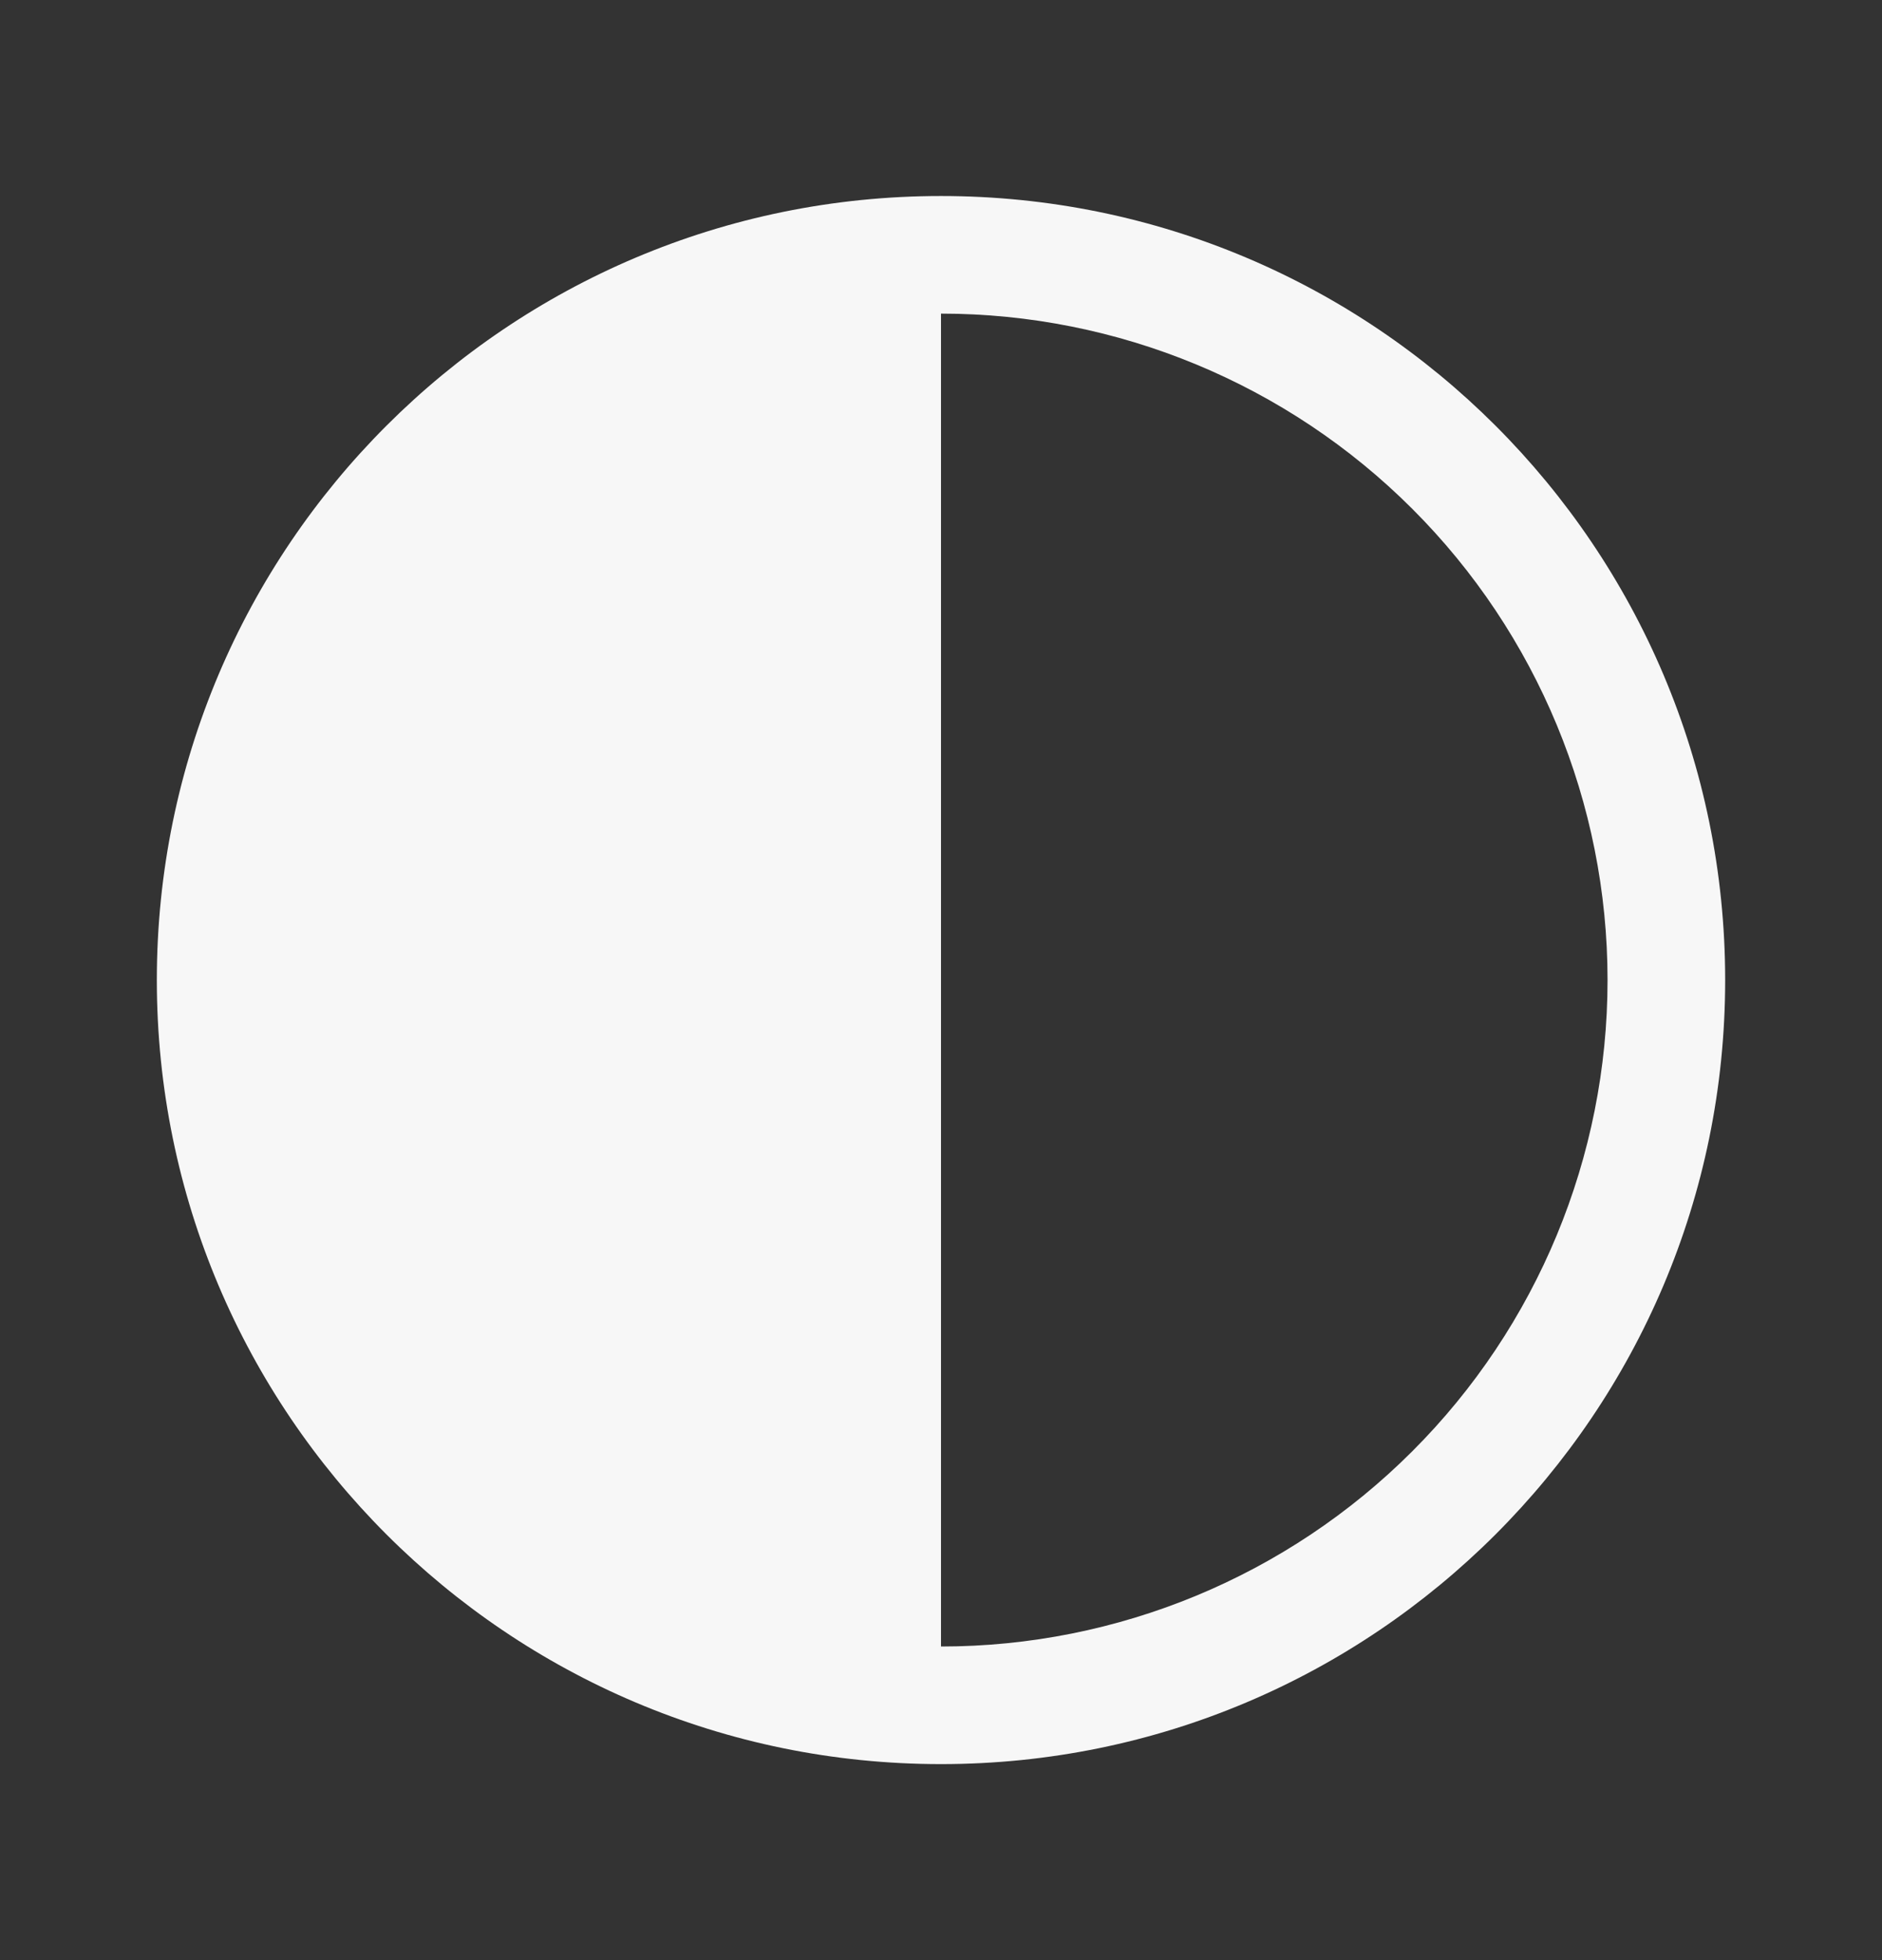 <svg width="24" height="25" viewBox="0 0 24 25" fill="none" xmlns="http://www.w3.org/2000/svg">
<rect x="0" y="0" width="24" height="25" fill="#333333" stroke="none"/>
<path d="M12 22.5C17.523 22.5 22 18.023 22 12.5C22 6.977 17.523 2.5 12 2.5C6.477 2.5 2 6.977 2 12.5C2 18.023 6.477 22.5 12 22.5ZM12 21L12 4C14.254 4 16.416 4.896 18.01 6.49C19.605 8.084 20.5 10.246 20.5 12.5C20.5 14.754 19.605 16.916 18.01 18.51C16.416 20.105 14.254 21 12 21Z" fill="#F7F7F7"/>
</svg>
